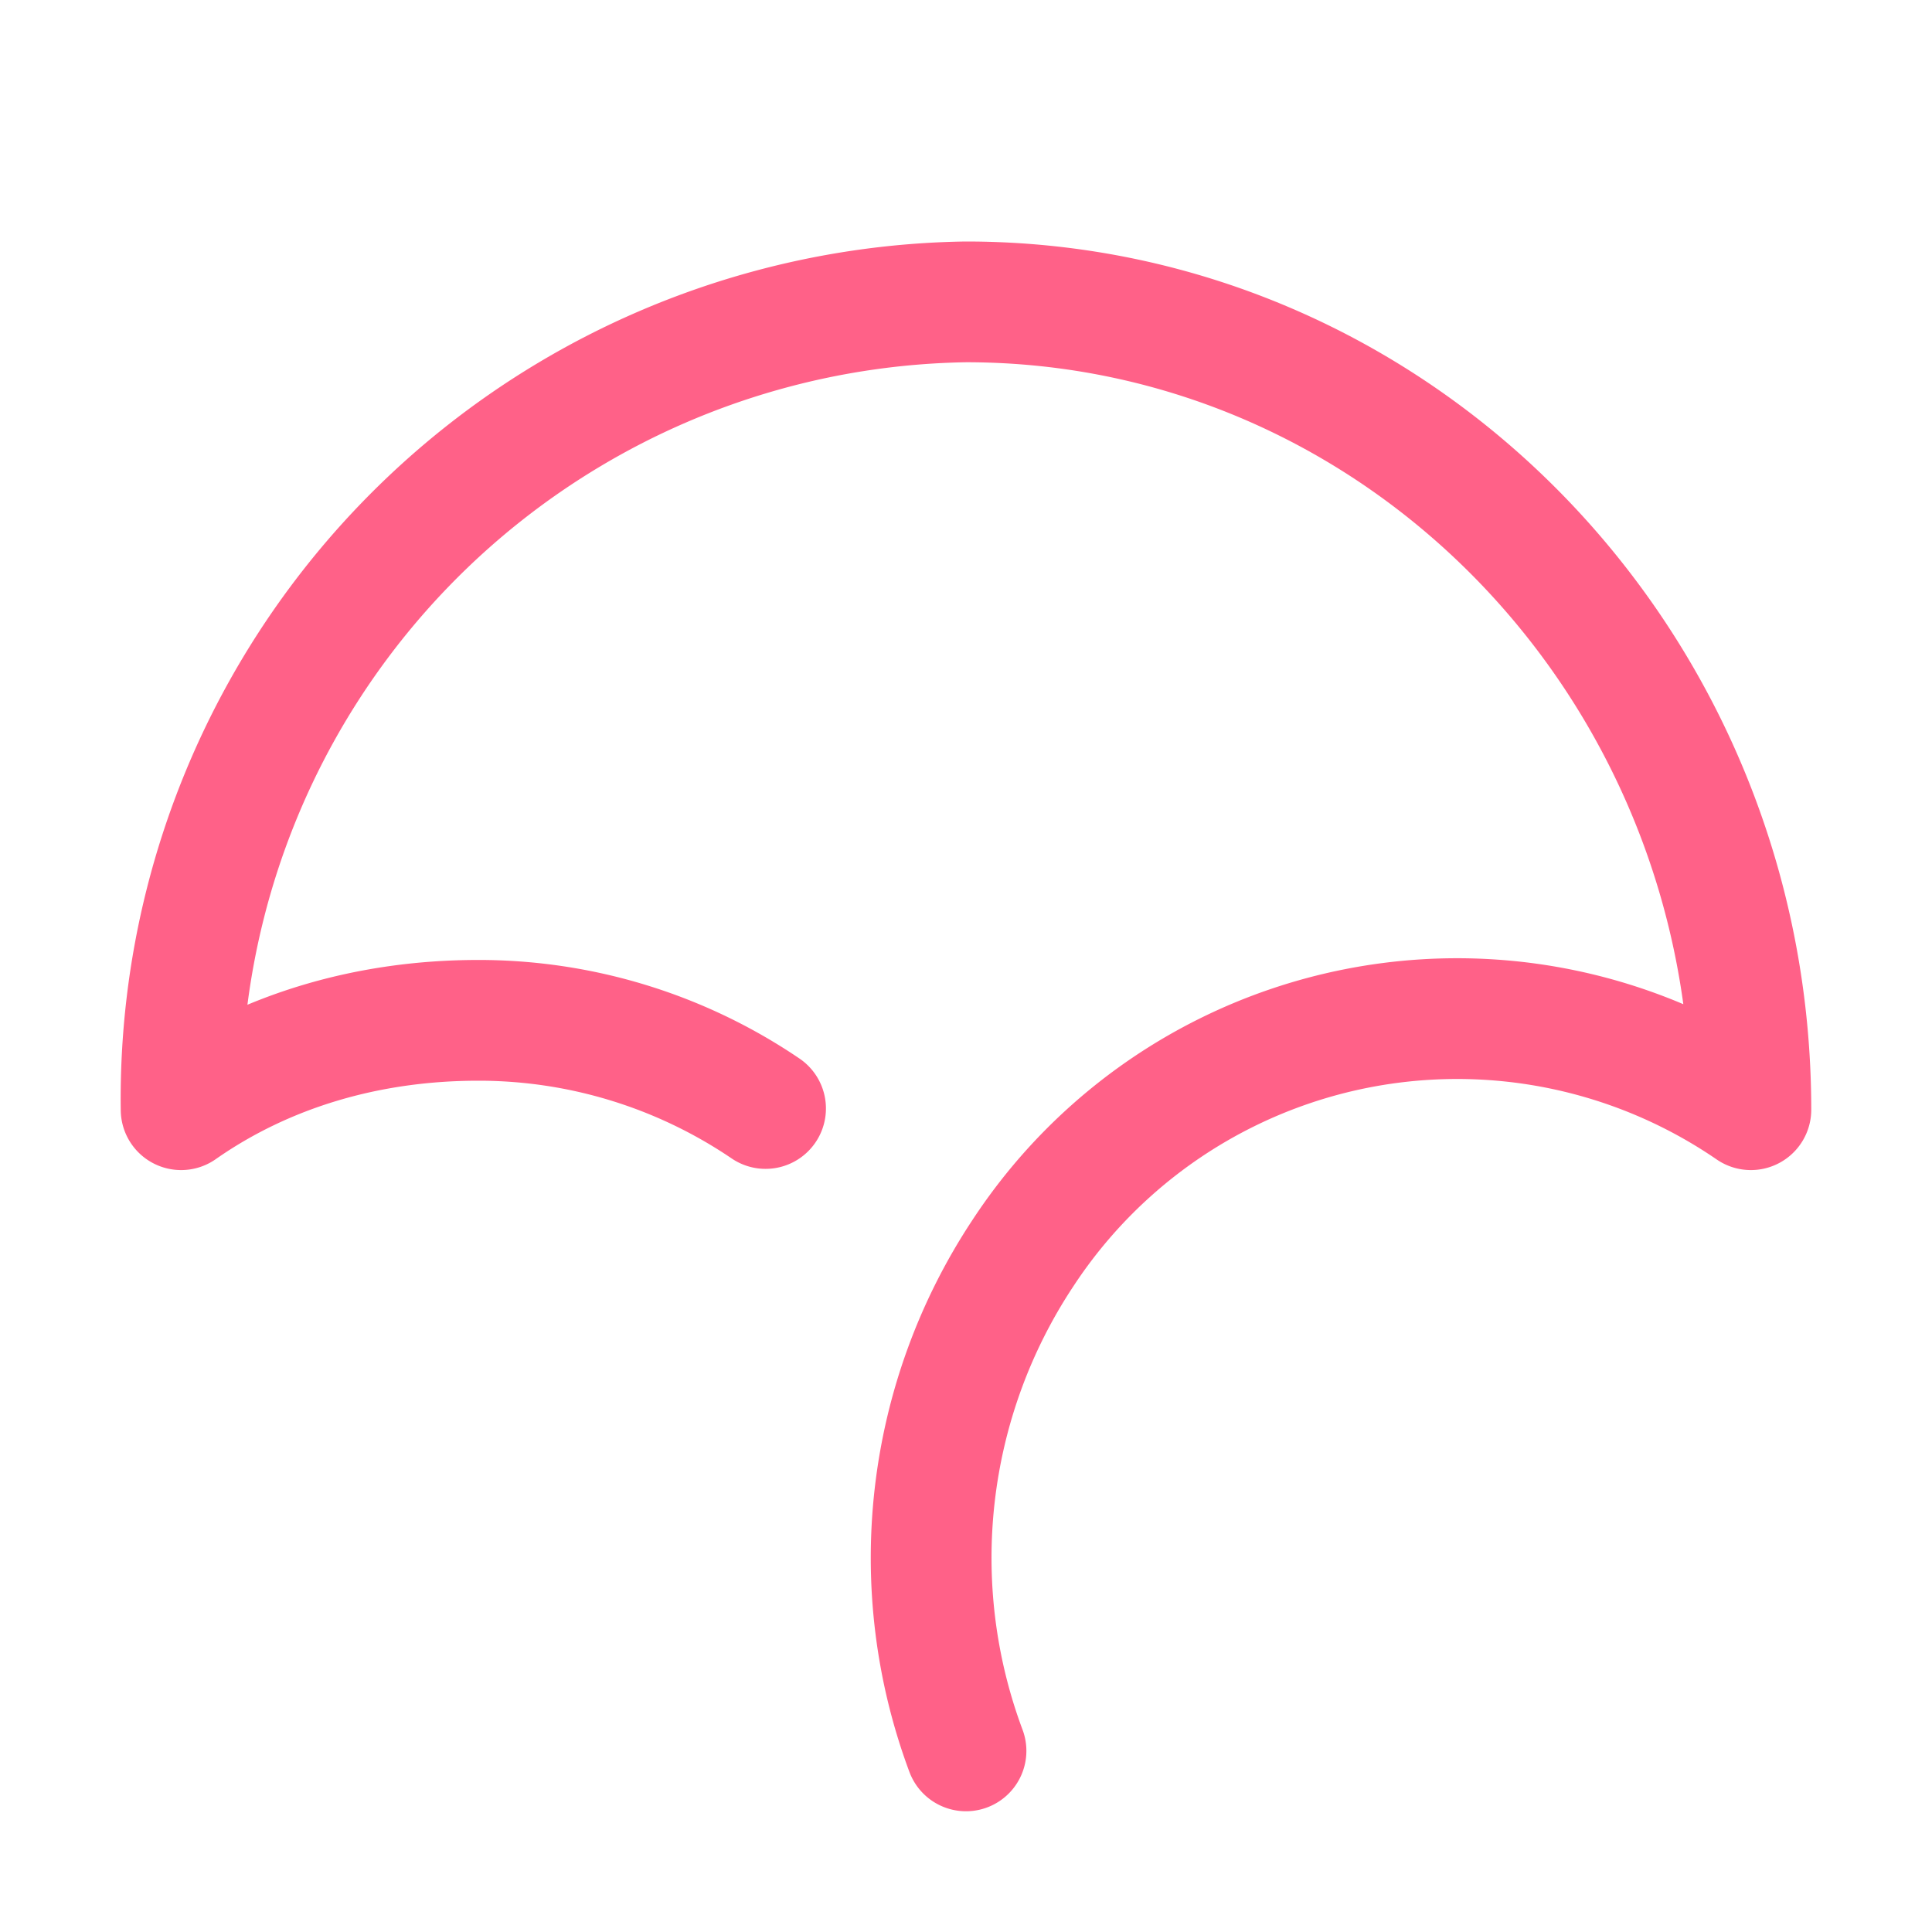 <svg xmlns="http://www.w3.org/2000/svg" width="16" height="16"><path fill="none" fill-rule="evenodd" stroke="#FF6188" stroke-linecap="round" stroke-linejoin="round" d="M6.34 9.18a4.23 4.23 0 0 0-2.38-.73c-.91 0-1.76.25-2.46.74A6.6 6.6 0 0 1 8 2.5c3.59 0 6.5 3 6.5 6.69a4.3 4.3 0 0 0-6.03 1.19A4.57 4.57 0 0 0 8 14.5"/></svg>